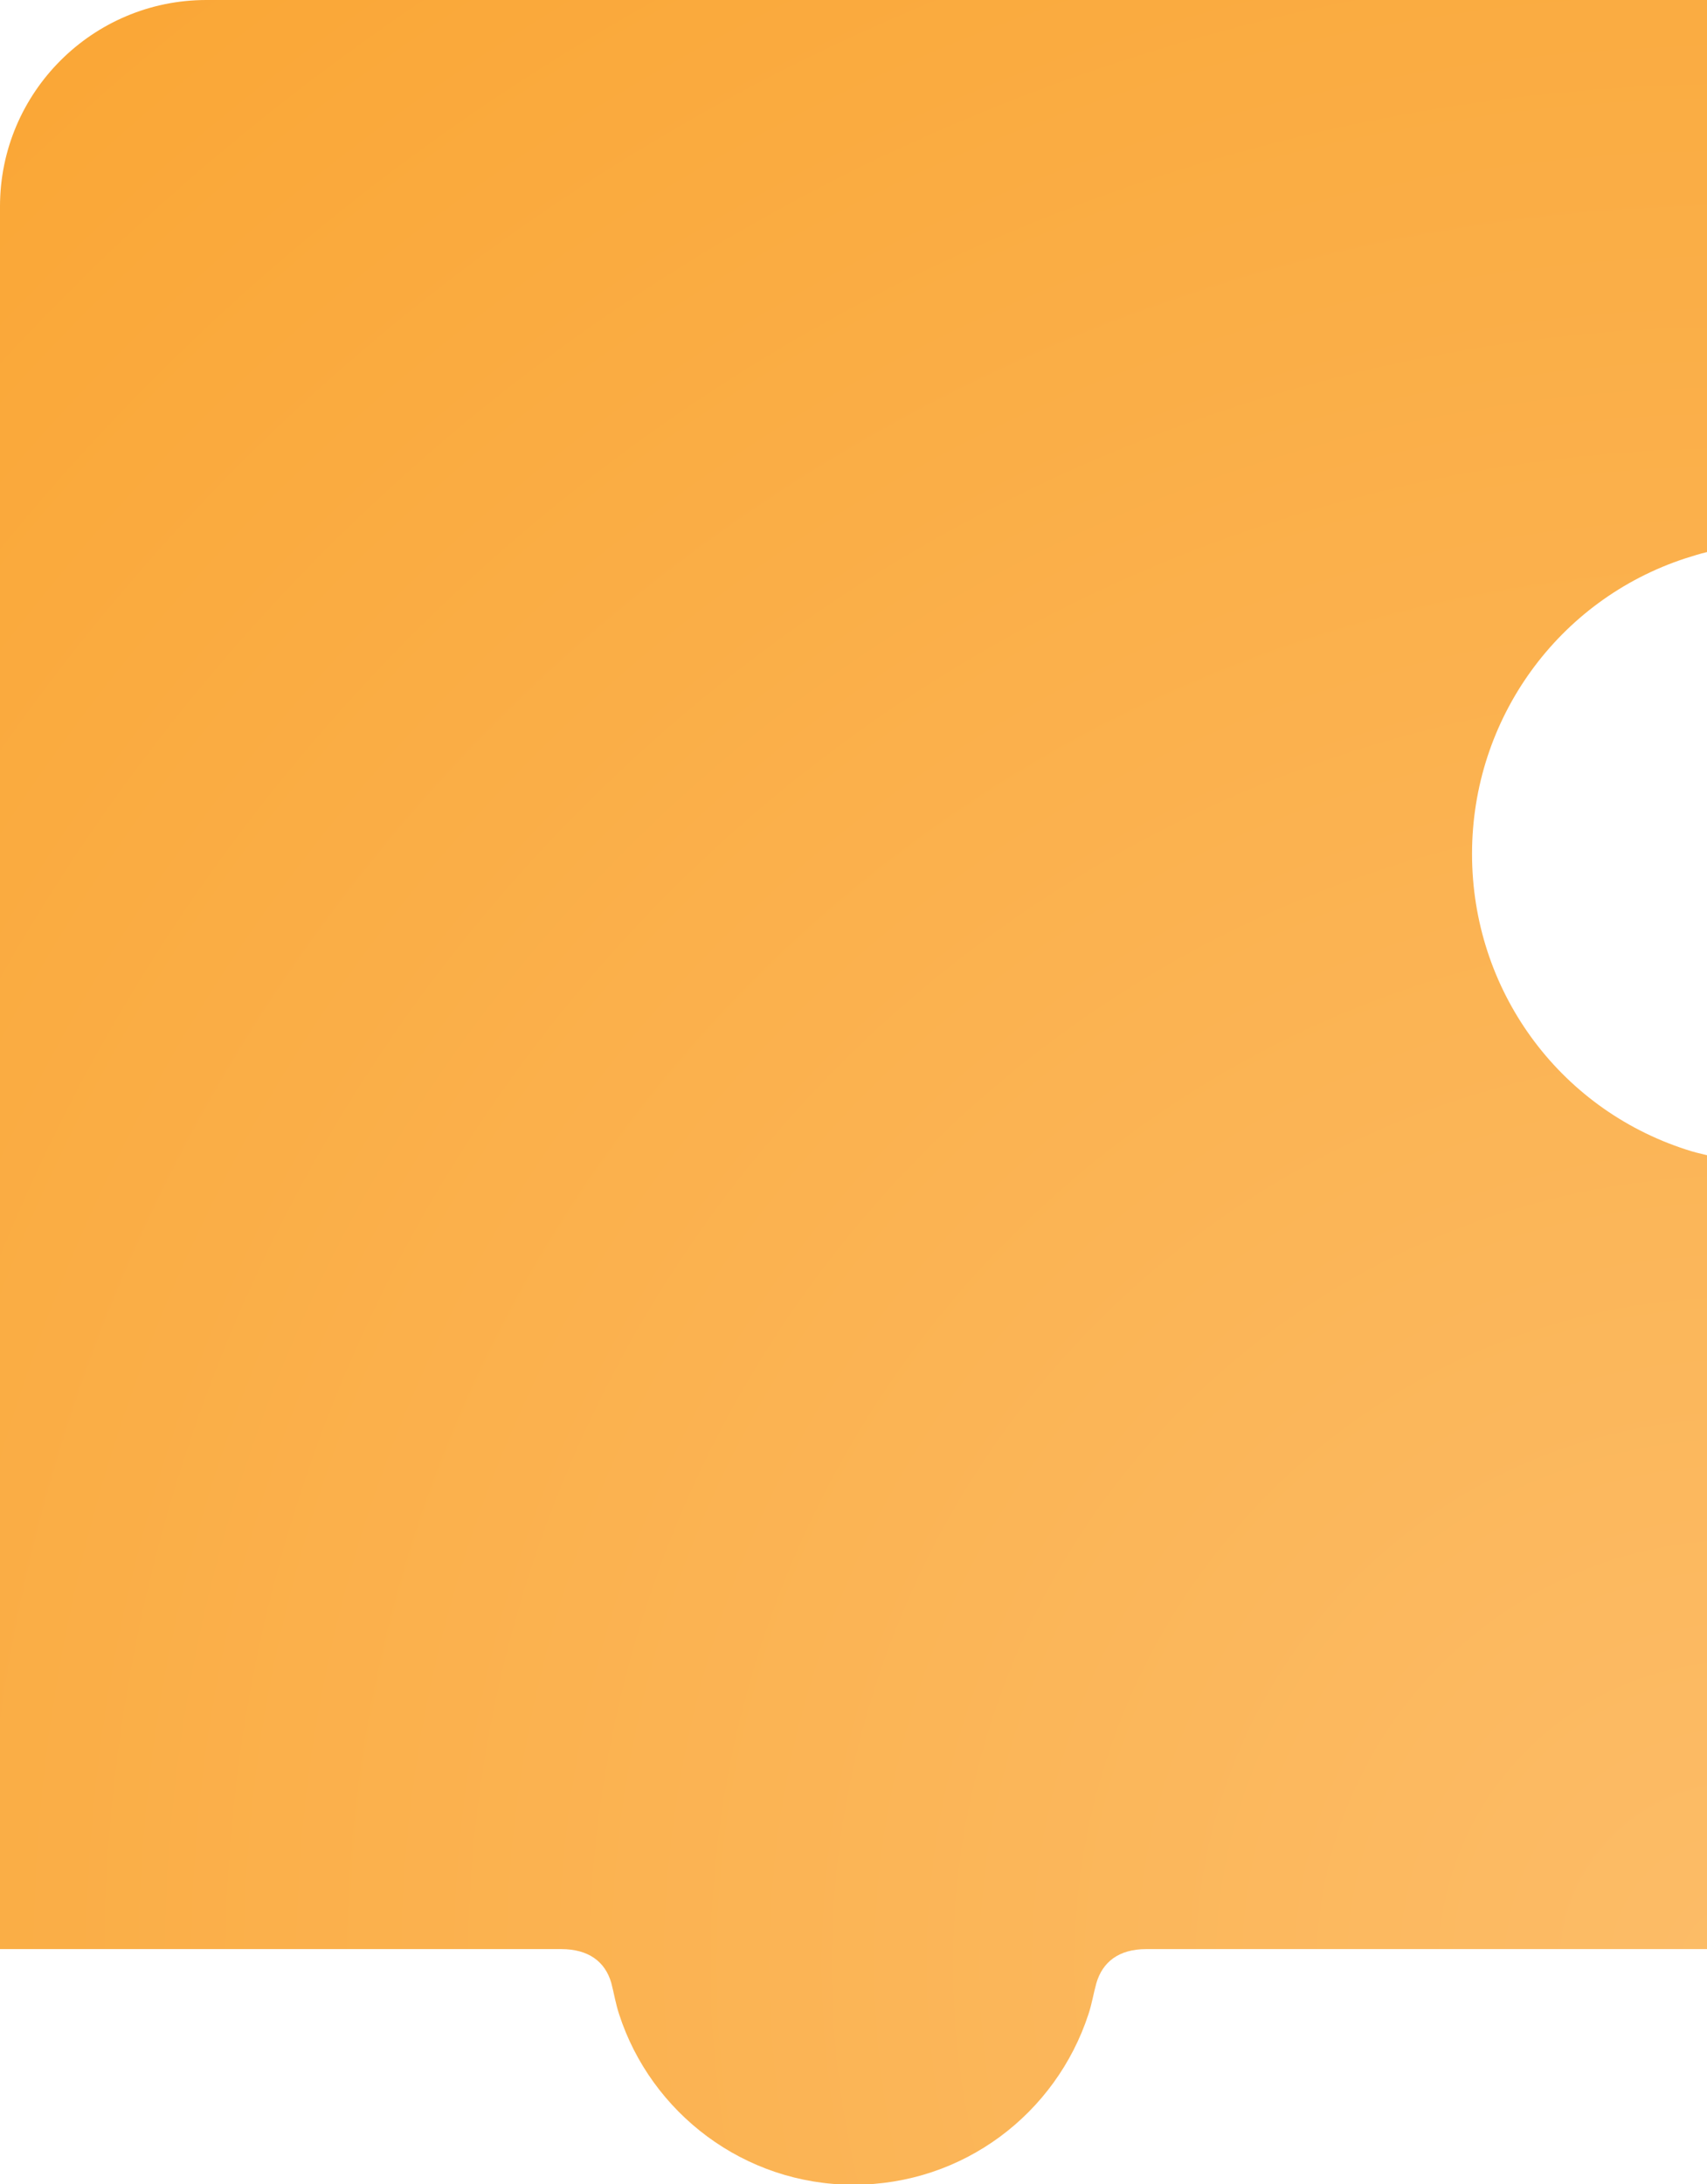 <?xml version="1.0" encoding="utf-8"?>
<!-- Generator: Adobe Illustrator 27.0.0, SVG Export Plug-In . SVG Version: 6.00 Build 0)  -->
<svg version="1.1" id="Layer_1" xmlns="http://www.w3.org/2000/svg" xmlns:xlink="http://www.w3.org/1999/xlink" x="0px" y="0px"
	 viewBox="0 0 304.4 389.3" style="enable-background:new 0 0 304.4 389.3;" xml:space="preserve">
<style type="text/css">
	.st0{fill:url(#SVGID_1_);}
</style>
<radialGradient id="SVGID_1_" cx="310.518" cy="350.161" r="562.258" gradientUnits="userSpaceOnUse">
	<stop  offset="0" style="stop-color:#FCBC67"/>
	<stop  offset="1" style="stop-color:#F9A22B"/>
</radialGradient>
<path class="st0" d="M262.5,152.2c0-24.1,15.4-45.3,38.1-52.7c1.3-0.4,2.5-0.8,3.8-1.1V0H36.8C16.5,0,0,16.5,0,36.8v310.6h100.1
	c4.8,0,7.8,2.2,8.9,6c0.5,1.9,0.8,3.8,1.4,5.6c5.7,17.6,22.3,30.4,41.8,30.4c19.6,0,36.1-12.7,41.9-30.4c0.6-1.8,0.9-3.7,1.4-5.5
	c1.1-3.8,4-6.1,8.9-6.1h100V205.9c-1.3-0.3-2.5-0.6-3.7-1C277.8,197.5,262.5,176.3,262.5,152.2z"/>
</svg>
